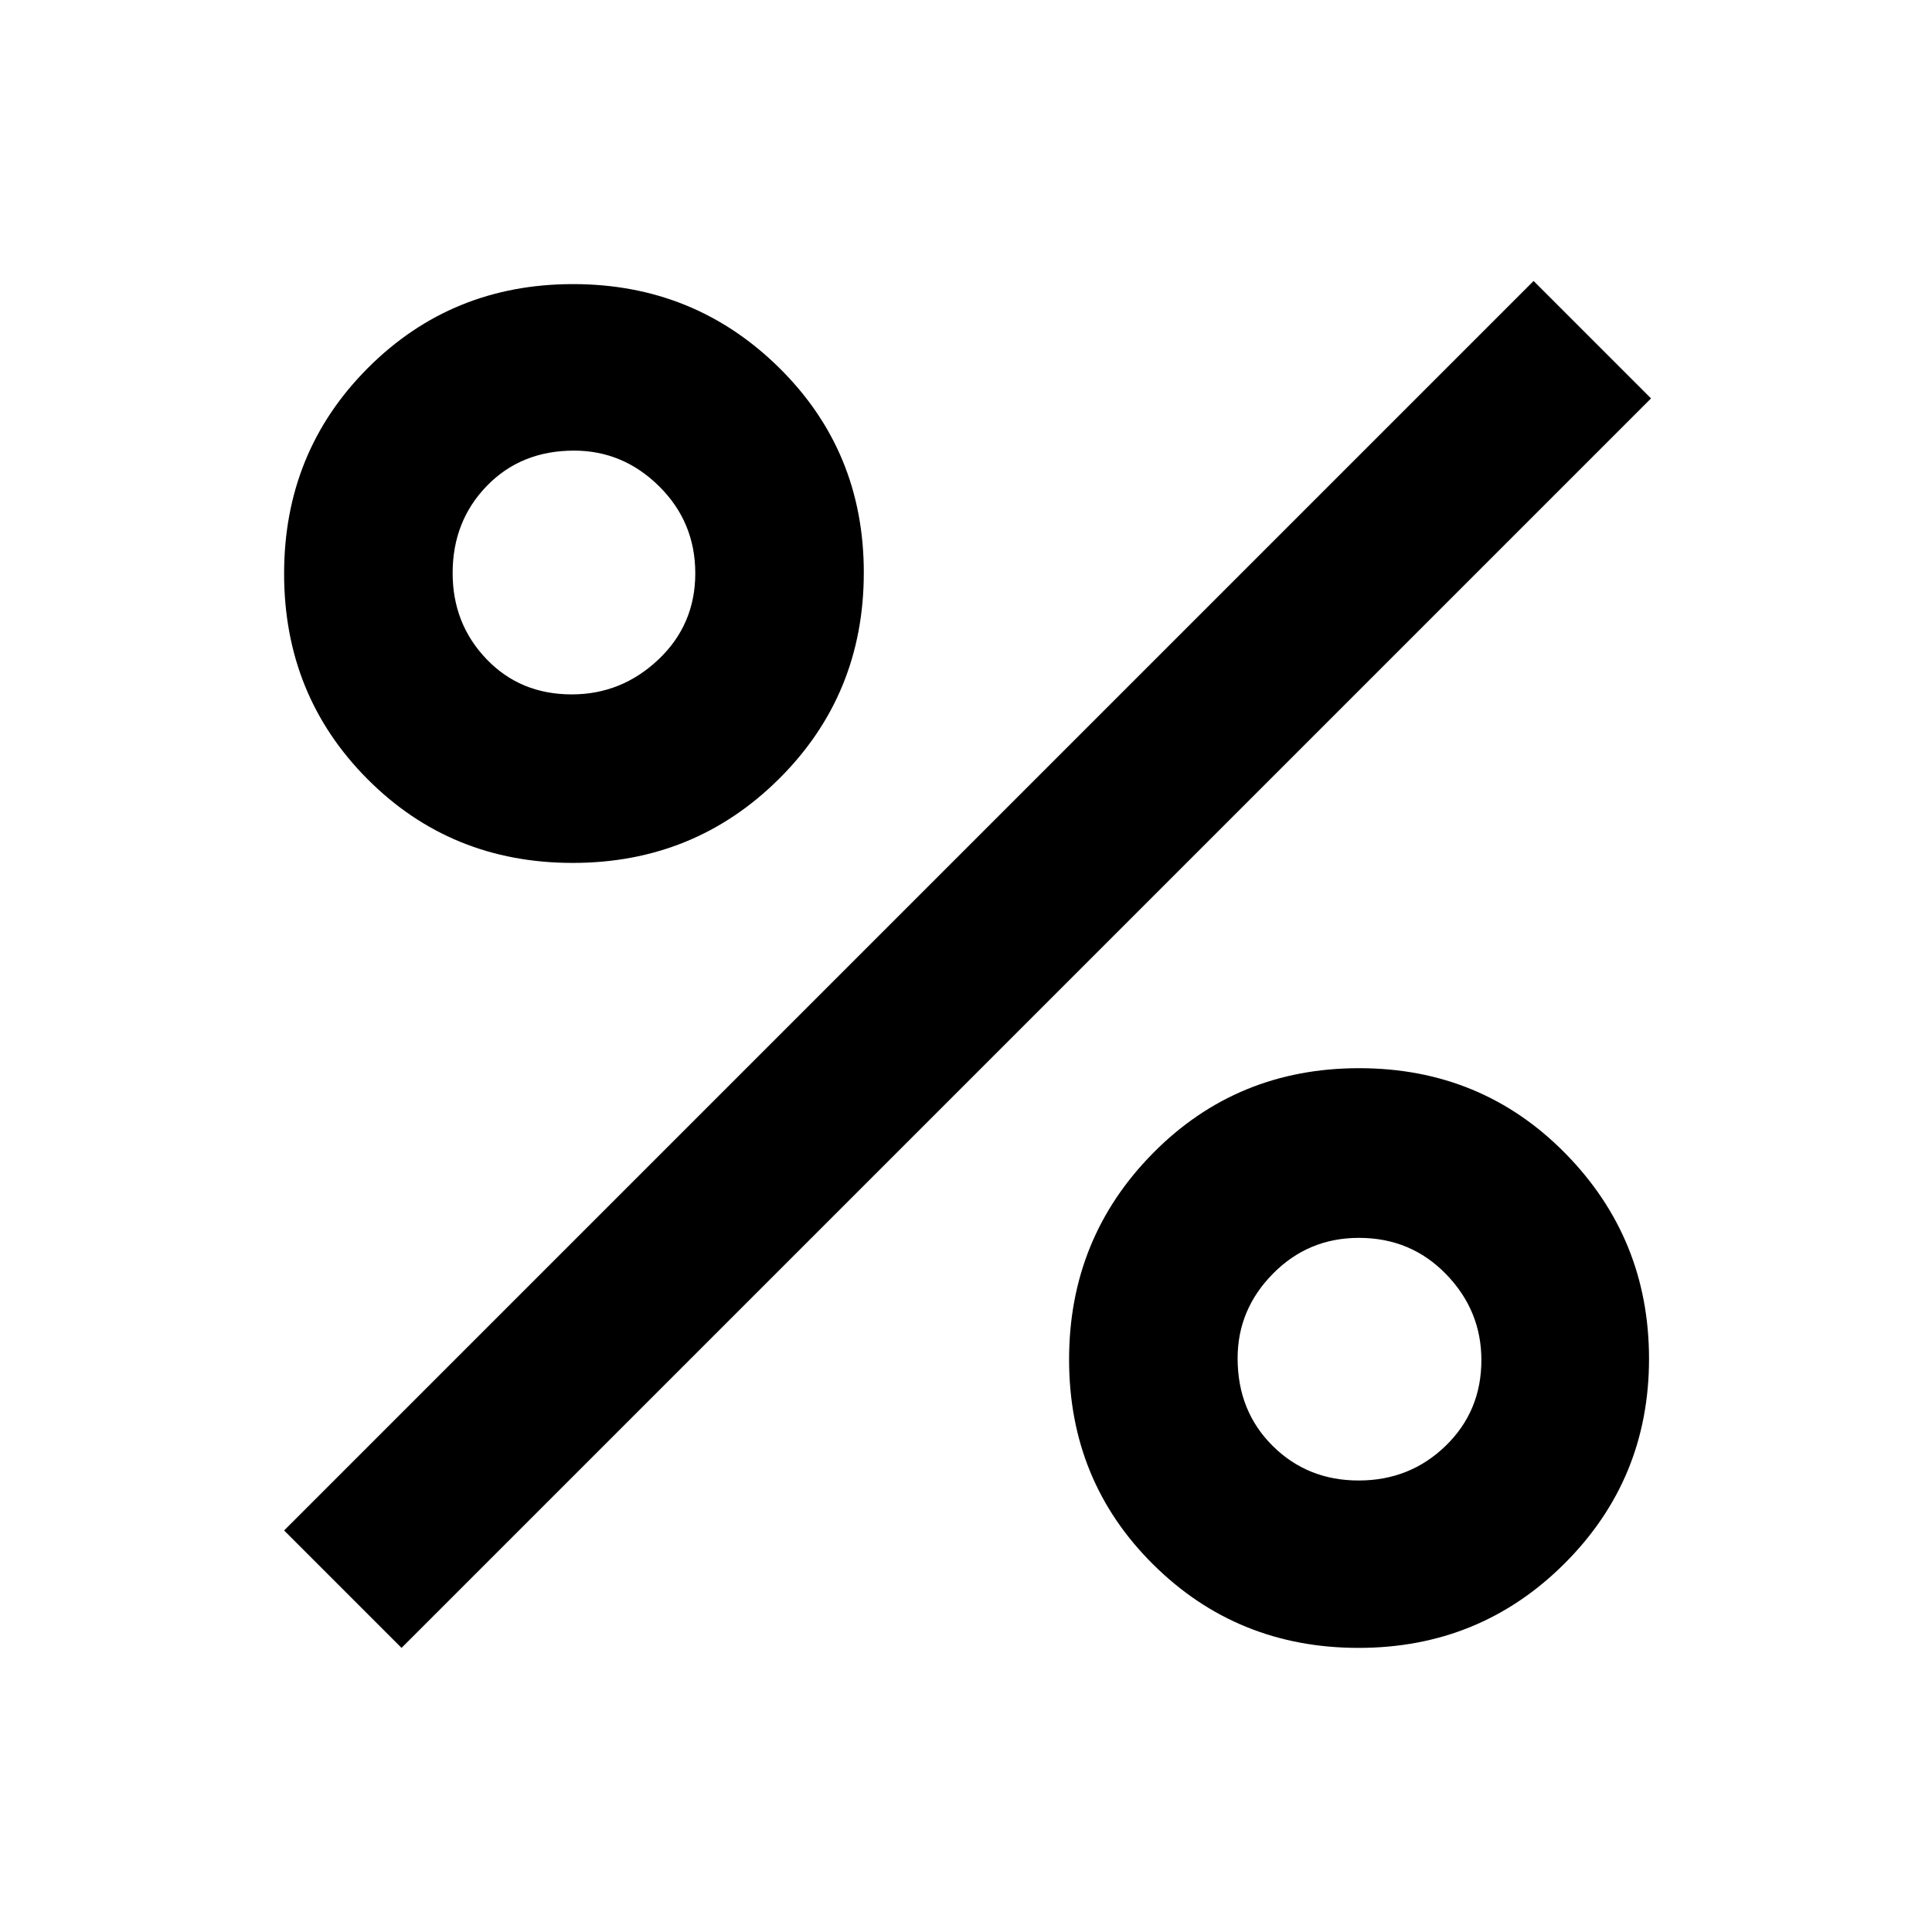 <svg xmlns="http://www.w3.org/2000/svg" height="48" viewBox="0 -960 960 960" width="48"><path d="M284.59-531.22q-60.51 0-101.96-41.62-41.46-41.62-41.46-102.11 0-60.48 41.61-102.18 41.61-41.7 102-41.7 60.16 0 102.3 41.5t42.14 101.83q0 60.61-42.06 102.44-42.05 41.84-102.57 41.84Zm-.51-83.74q24.79 0 43.09-17.34 18.31-17.34 18.31-42.81 0-25.46-17.93-43.22-17.92-17.76-42.32-17.76-26.32 0-43.32 17.53-17 17.52-17 43.31 0 25.19 16.81 42.74 16.8 17.55 42.36 17.55Zm391.03 473.79q-60.32 0-102.1-41.46-41.79-41.45-41.79-101.8 0-60.34 41.69-102.57 41.68-42.22 102.45-42.22t102.4 42.29q41.63 42.29 41.63 102.11t-41.98 101.73q-41.98 41.92-102.3 41.92Zm0-83.18q25.46 0 43.22-17.22 17.76-17.22 17.76-42.61 0-24.62-17.53-42.68-17.52-18.05-43.31-18.05-25.19 0-42.74 17.81-17.55 17.8-17.55 42.03 0 26.16 17.34 43.44 17.34 17.28 42.81 17.28Zm-475.59 83.18-58.35-58.35 620.87-620.87 58.35 58.35-620.87 620.87Z"/></svg>